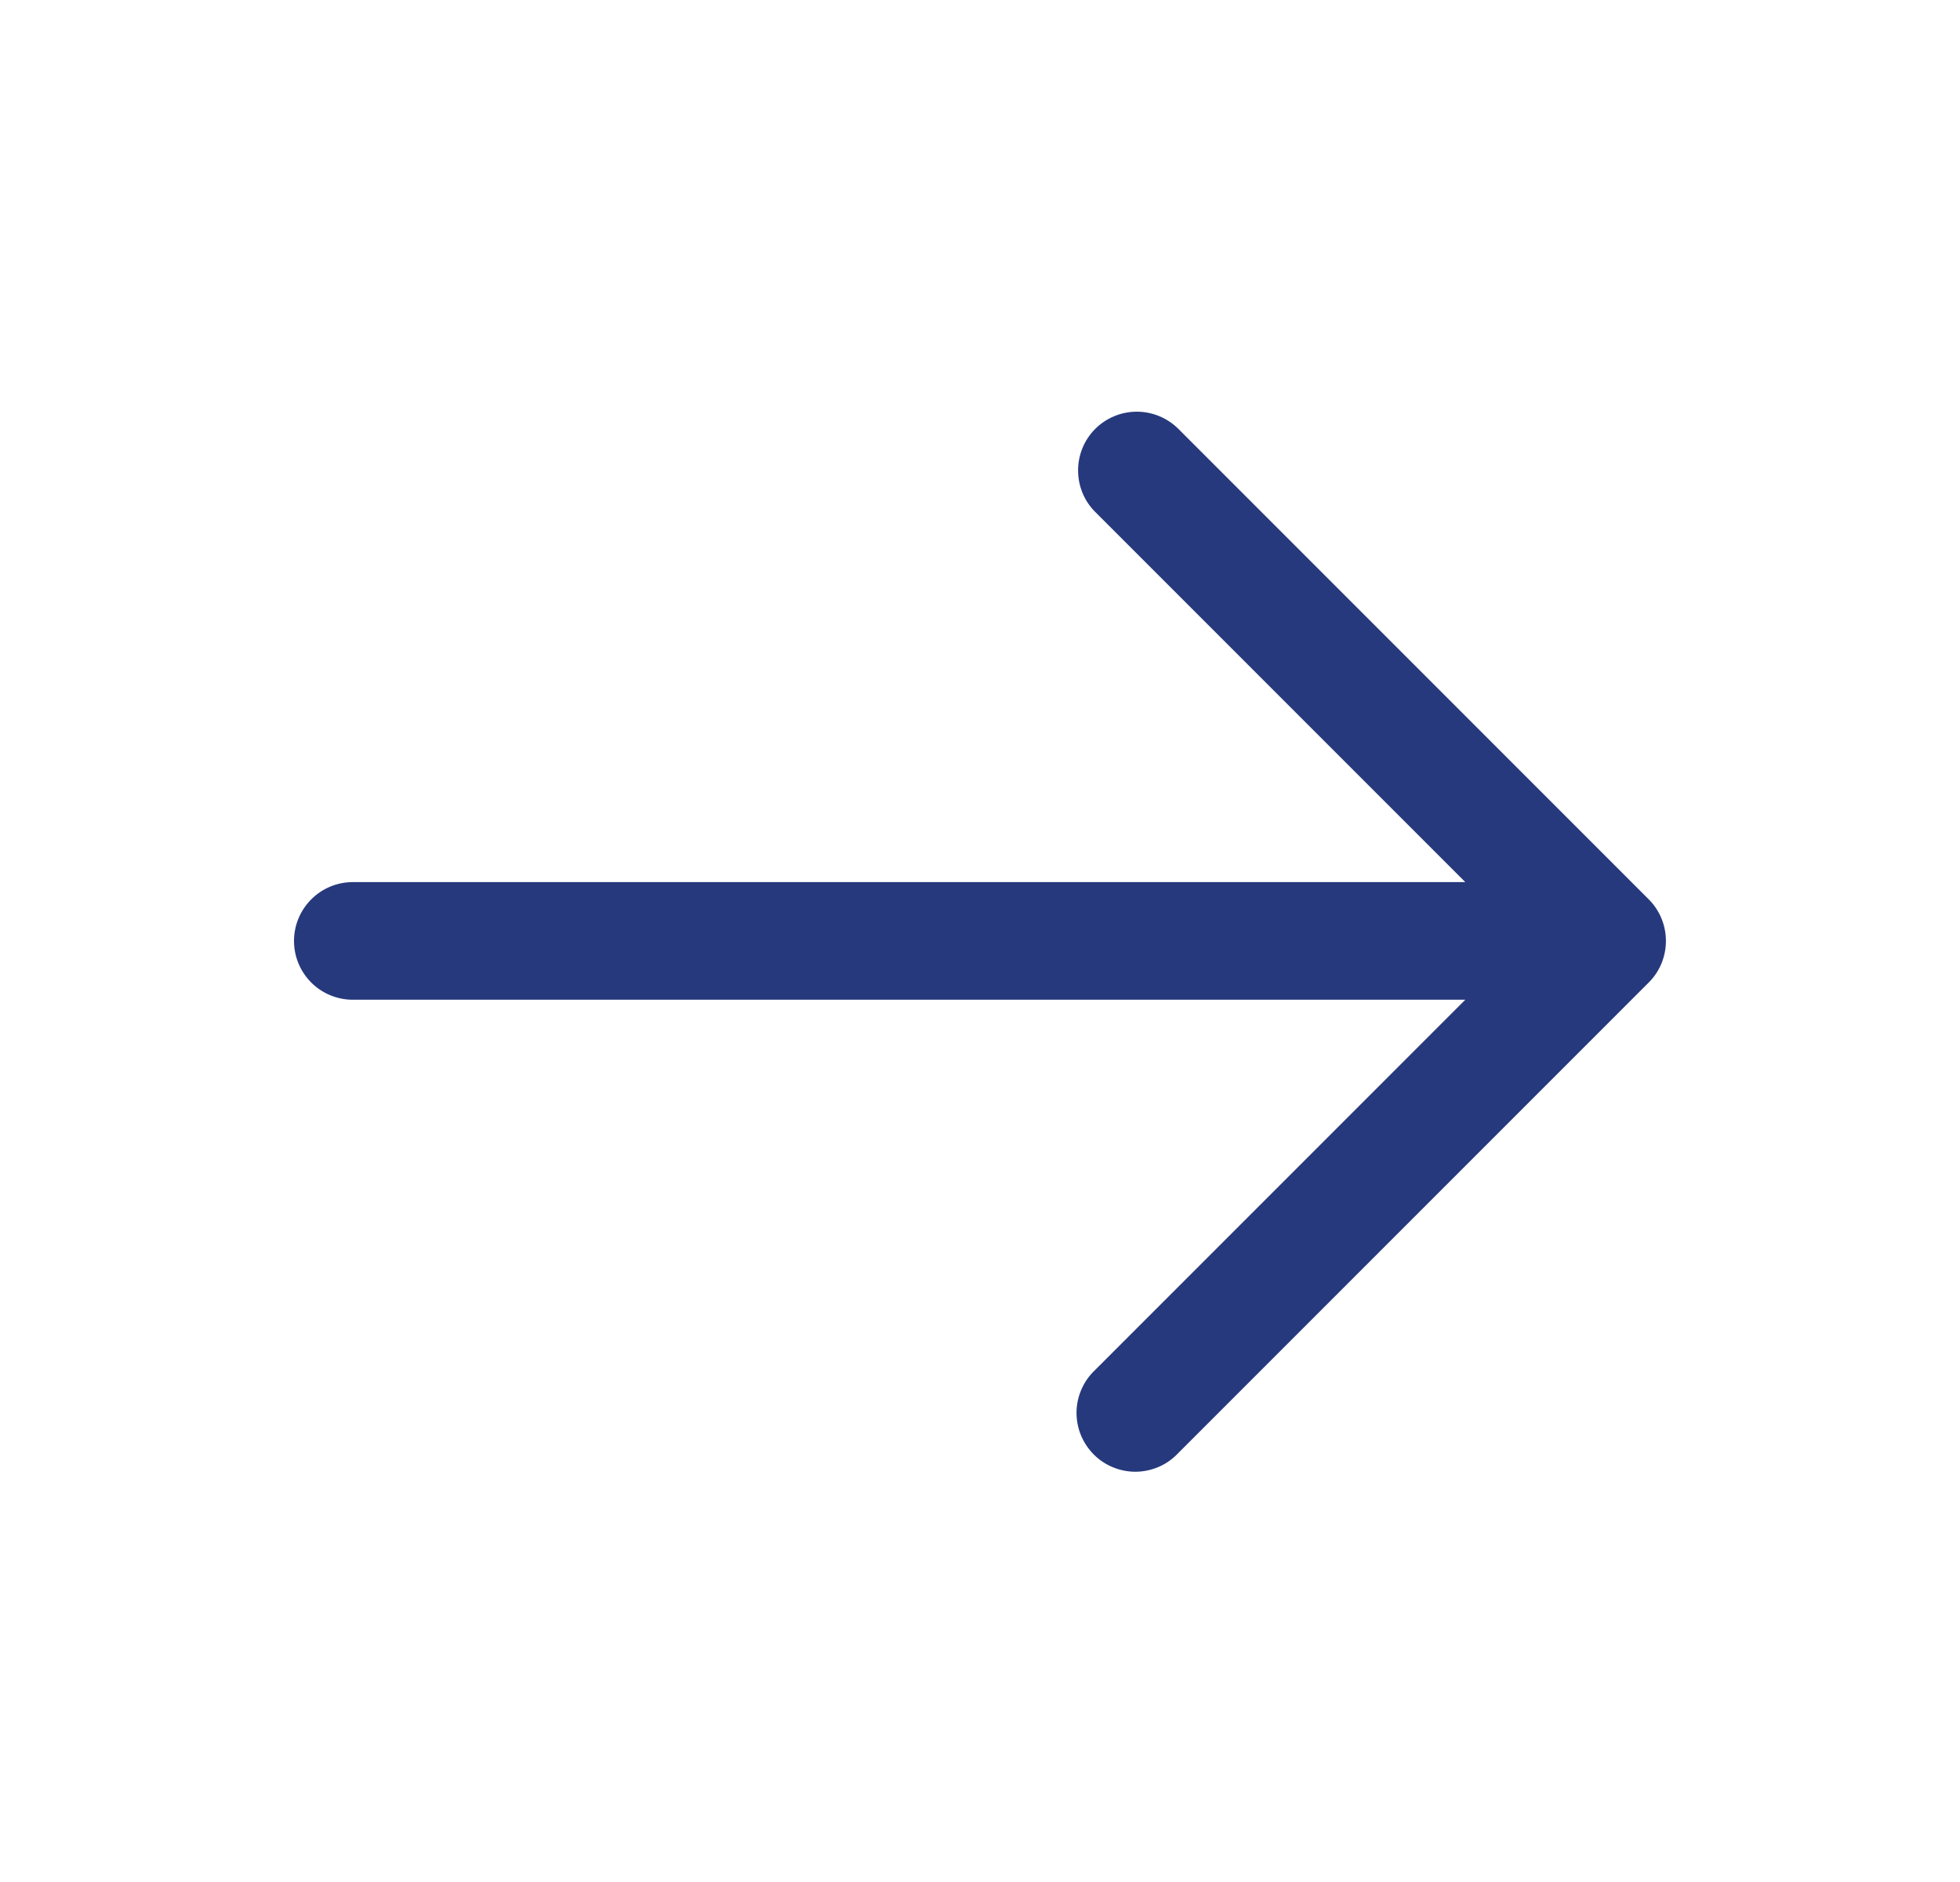 <svg width="25" height="24" viewBox="0 0 25 24" fill="none" xmlns="http://www.w3.org/2000/svg">
<path fill-rule="evenodd" clip-rule="evenodd" d="M13.97 5.469C14.111 5.329 14.301 5.25 14.5 5.25C14.699 5.25 14.889 5.329 15.03 5.469L21.03 11.469C21.171 11.61 21.249 11.801 21.249 11.999C21.249 12.198 21.171 12.389 21.03 12.529L15.03 18.529C14.961 18.603 14.879 18.662 14.787 18.703C14.694 18.744 14.595 18.766 14.495 18.768C14.394 18.77 14.294 18.751 14.2 18.713C14.107 18.676 14.022 18.62 13.951 18.548C13.88 18.477 13.824 18.392 13.786 18.299C13.748 18.206 13.73 18.105 13.731 18.005C13.733 17.904 13.755 17.805 13.796 17.713C13.837 17.621 13.896 17.538 13.97 17.469L18.69 12.749H4.5C4.301 12.749 4.11 12.67 3.97 12.53C3.829 12.389 3.75 12.198 3.75 11.999C3.75 11.8 3.829 11.61 3.97 11.469C4.11 11.328 4.301 11.249 4.5 11.249H18.69L13.97 6.529C13.829 6.389 13.751 6.198 13.751 5.999C13.751 5.801 13.829 5.61 13.97 5.469Z" fill="#27397D"/>
</svg>
